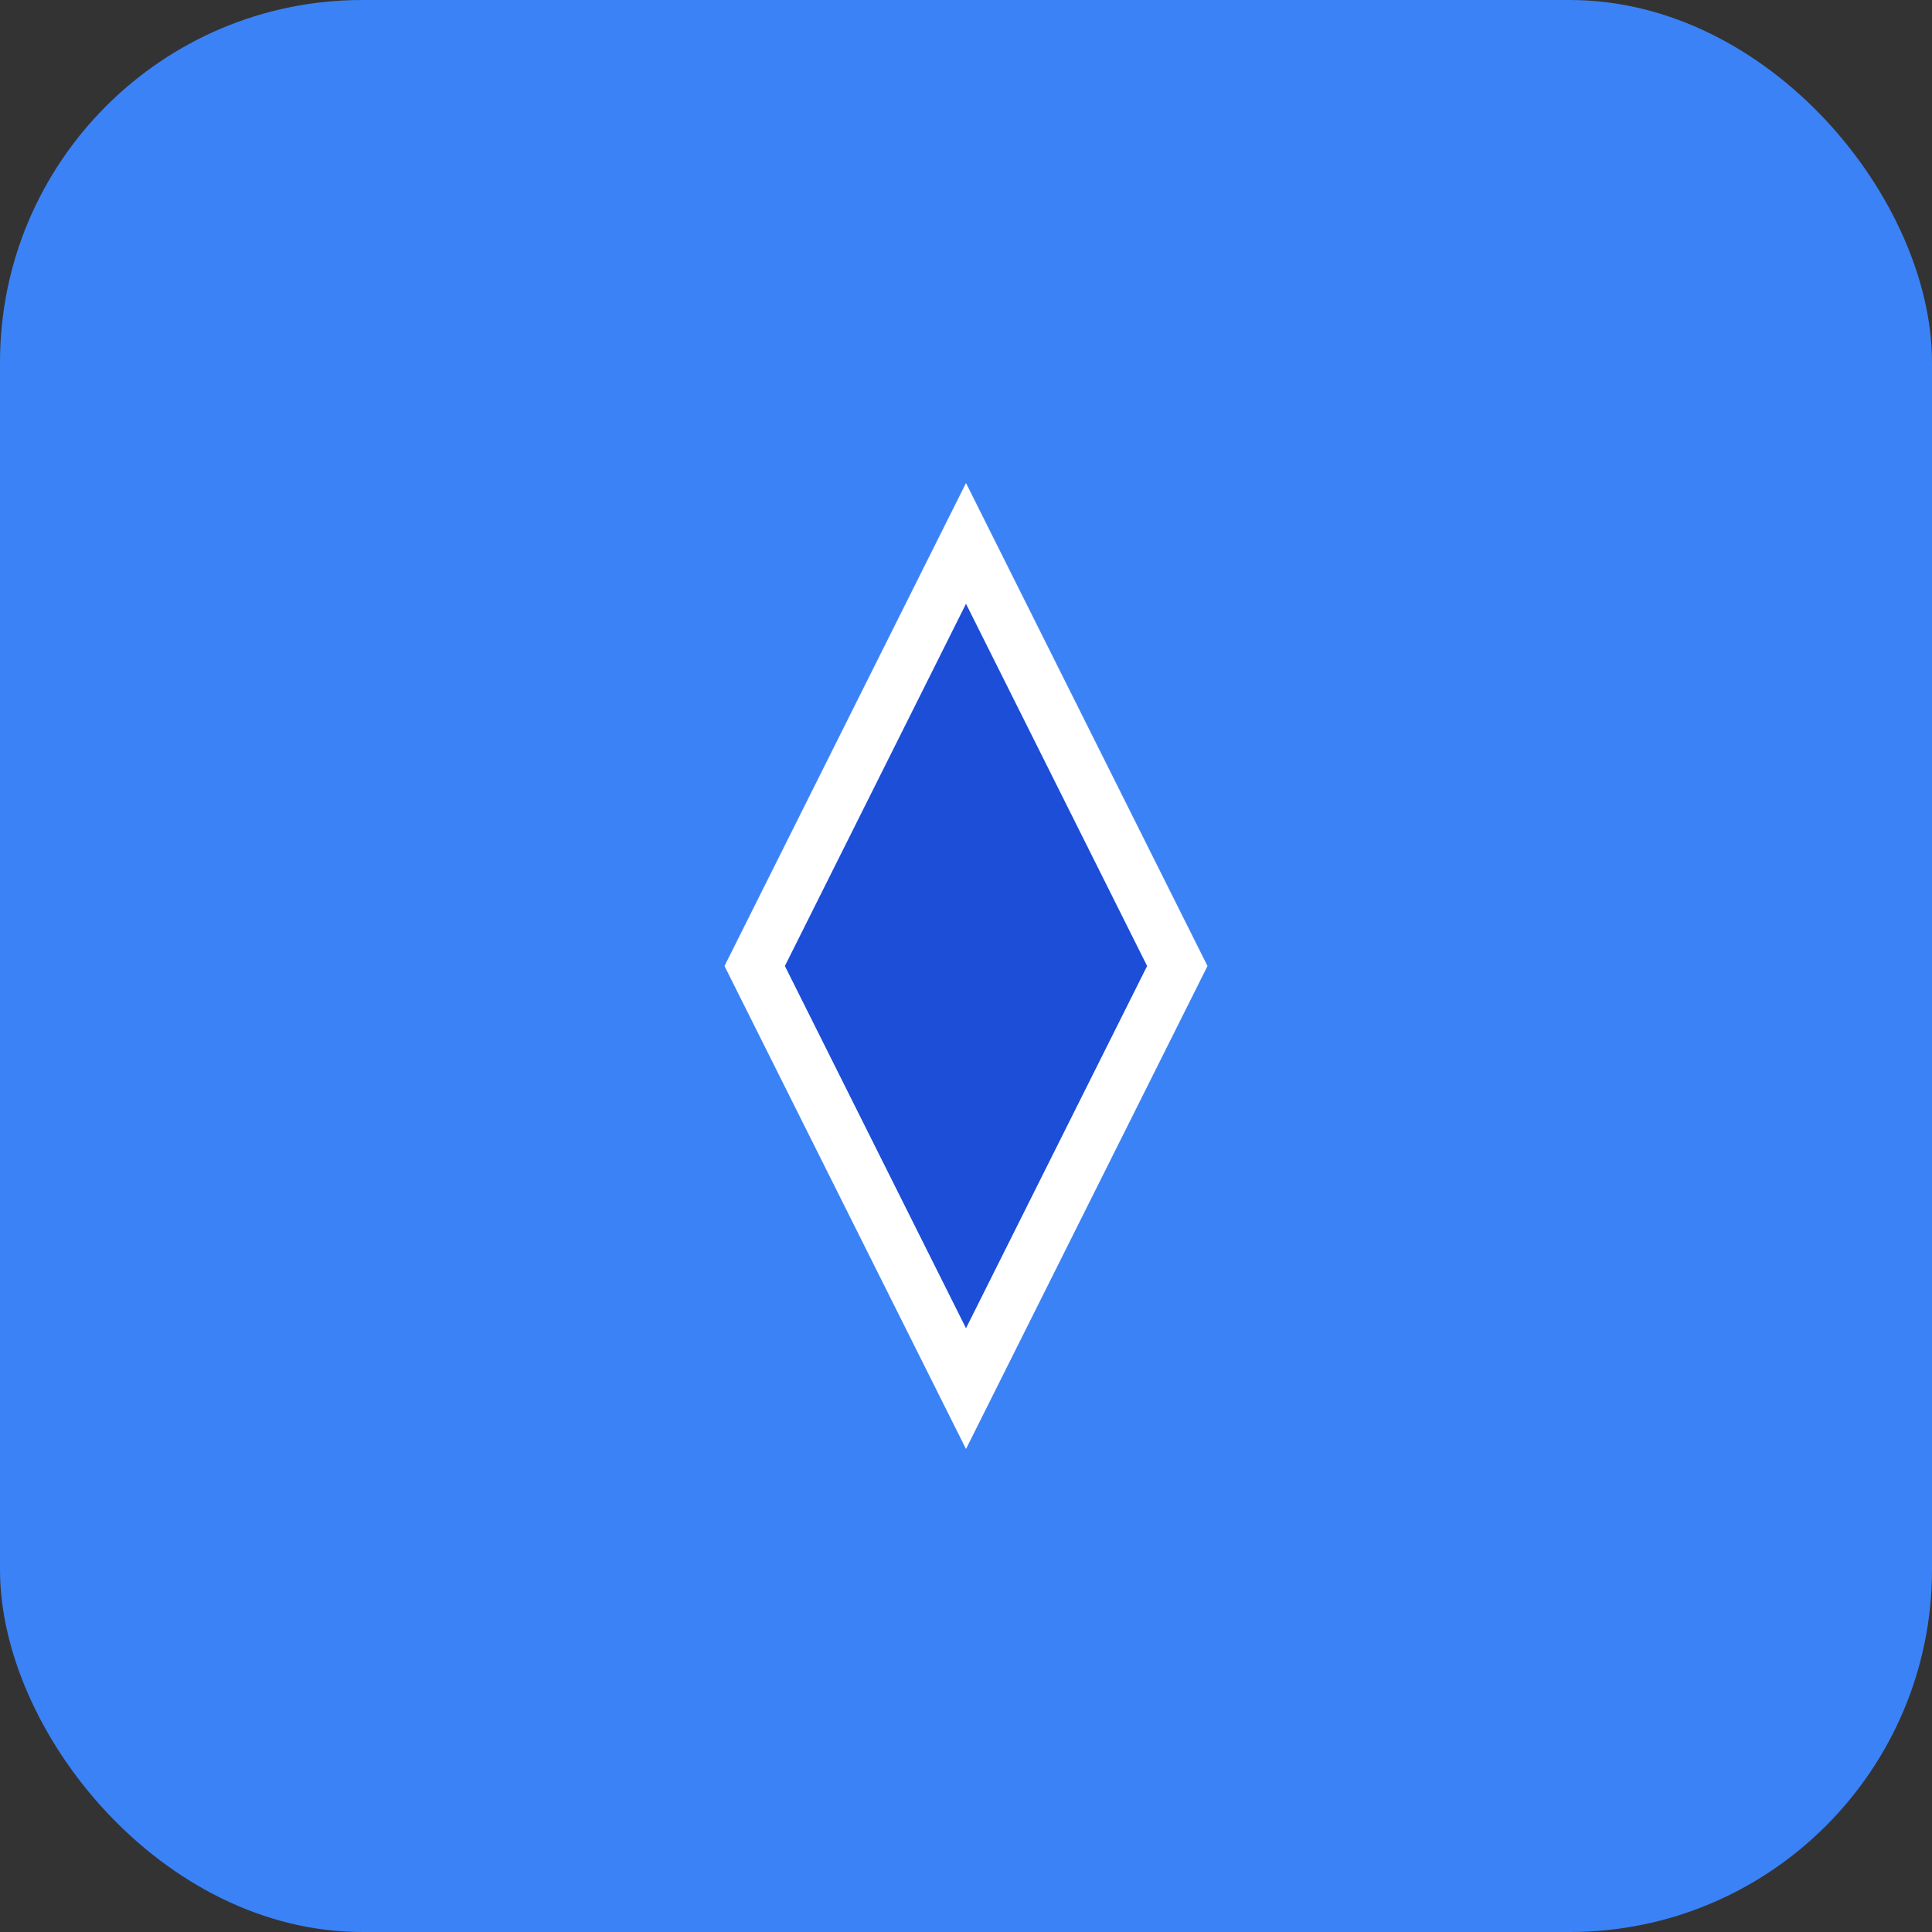 <?xml version="1.0" encoding="UTF-8"?>
<svg width="64" height="64" viewBox="0 0 64 64" fill="none" xmlns="http://www.w3.org/2000/svg">
  <rect x="0" y="0" width="64" height="64" fill="#333333" stroke="none"/>
  <rect width="64" height="64" rx="12" fill="#3B82F6"/>
  <path d="M32 16L40 32L32 48L24 32L32 16Z" fill="white"/>
  <path d="M32 20L38 32L32 44L26 32L32 20Z" fill="#1D4ED8"/>
</svg>

